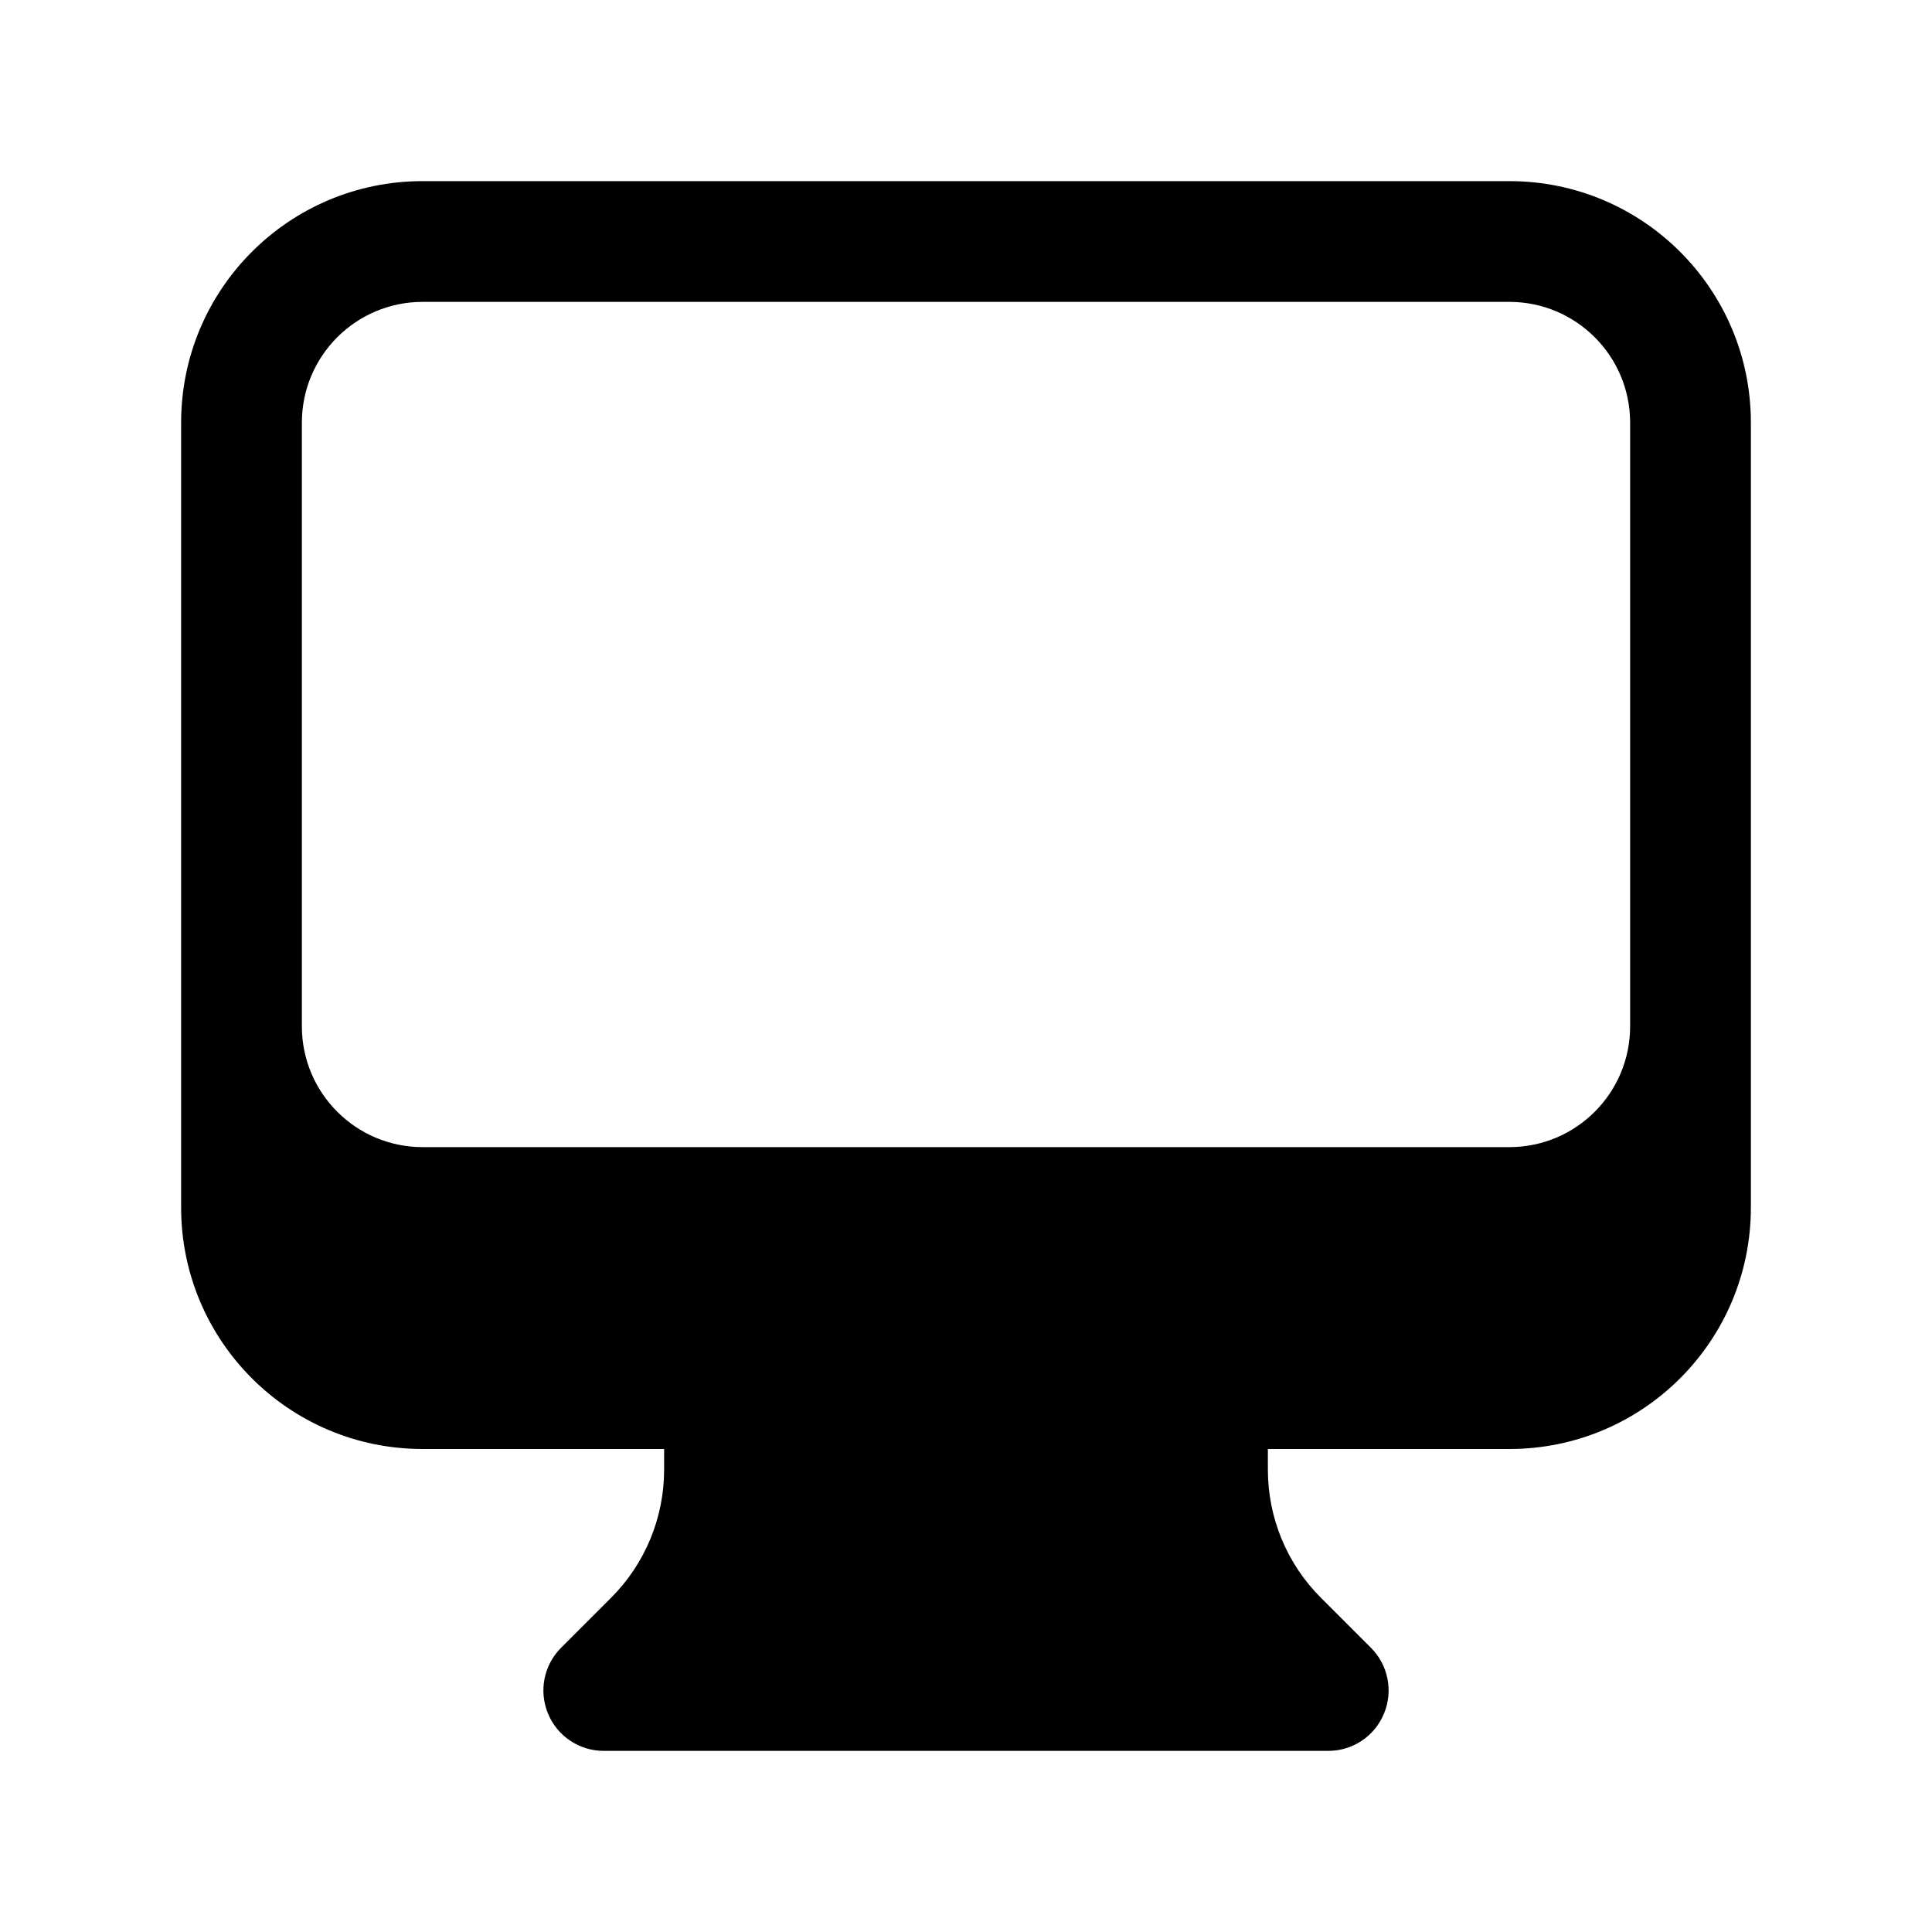 <svg viewBox="0 0 20 20" xmlns="http://www.w3.org/2000/svg">
<path fill-rule="evenodd" clip-rule="evenodd" d="M1.875 4.375C1.875 2.994 2.994 1.875 4.375 1.875H15.625C17.006 1.875 18.125 2.994 18.125 4.375V12.5C18.125 13.881 17.006 15 15.625 15H13.125V15.214C13.125 15.712 13.322 16.189 13.674 16.54L14.192 17.058C14.371 17.237 14.424 17.506 14.327 17.739C14.231 17.973 14.003 18.125 13.75 18.125H6.25C5.997 18.125 5.769 17.973 5.673 17.739C5.576 17.506 5.629 17.237 5.808 17.058L6.326 16.54C6.677 16.189 6.875 15.712 6.875 15.214V15H4.375C2.994 15 1.875 13.881 1.875 12.5V4.375ZM3.125 4.375V10.625C3.125 11.315 3.685 11.875 4.375 11.875H15.625C16.315 11.875 16.875 11.315 16.875 10.625V4.375C16.875 3.685 16.315 3.125 15.625 3.125H4.375C3.685 3.125 3.125 3.685 3.125 4.375Z" fill="inherit"/>
</svg>
